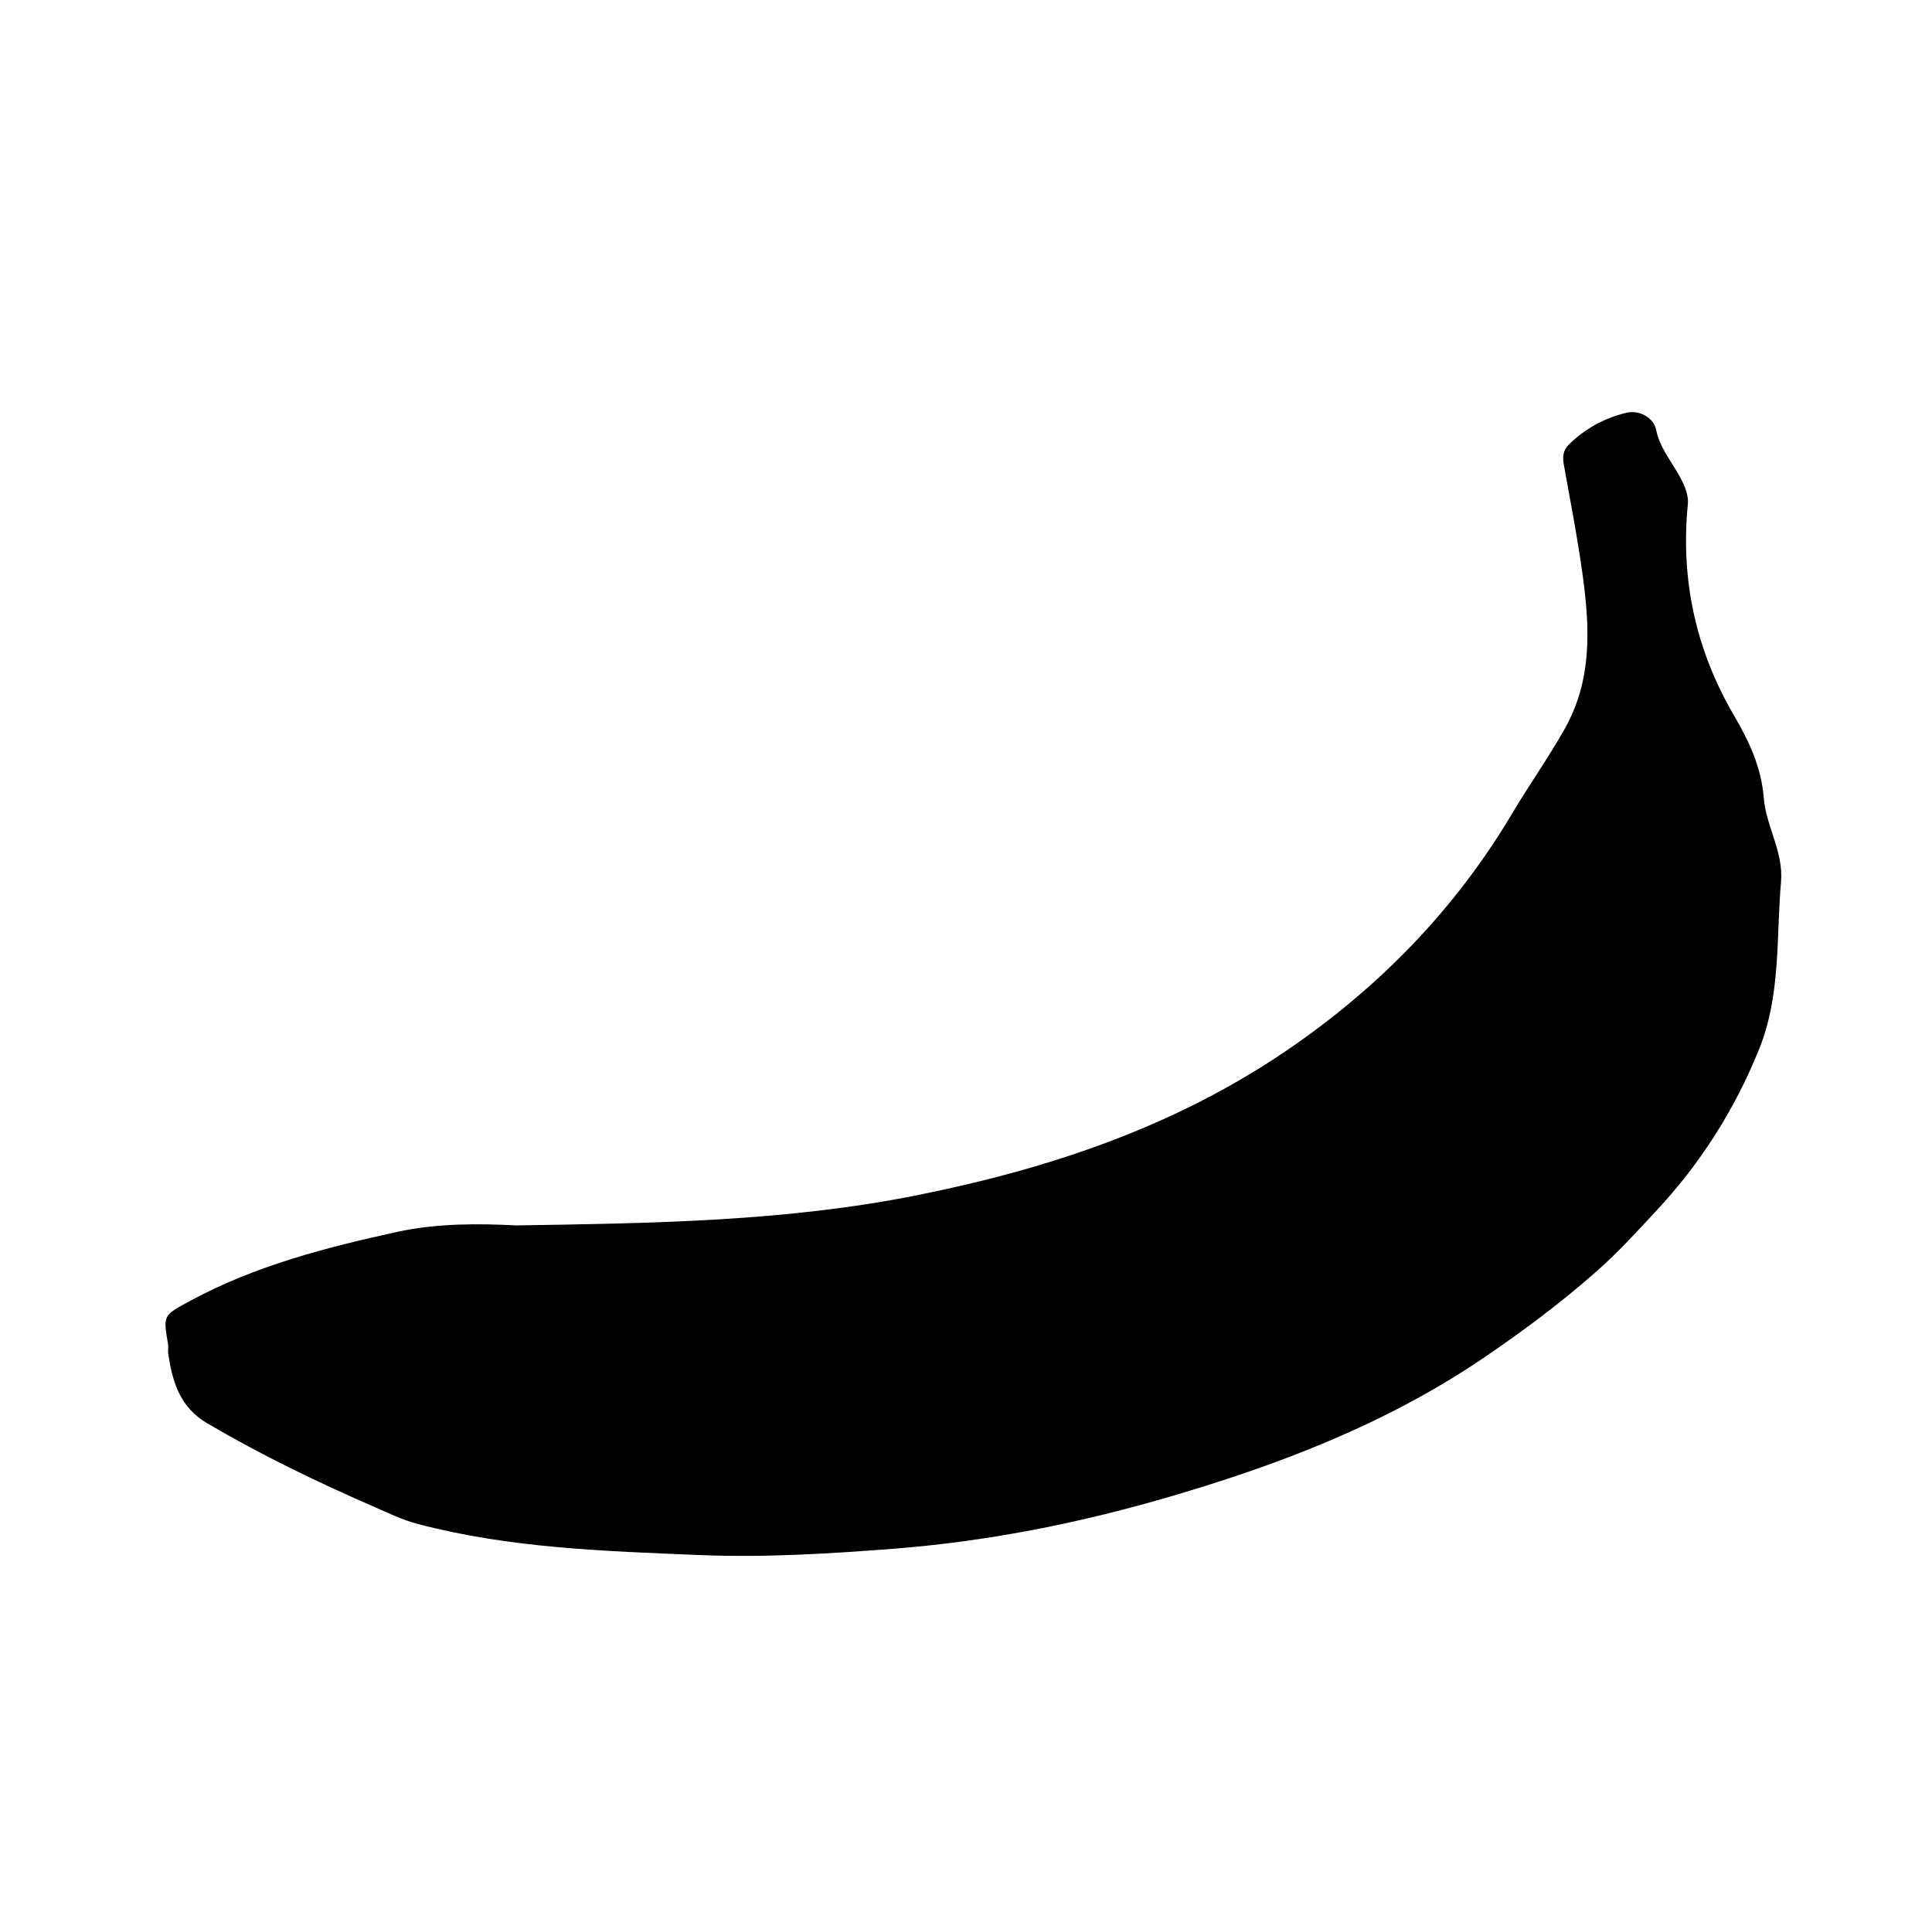 <svg width="301" height="300" viewBox="0 0 301 300" fill="none" xmlns="http://www.w3.org/2000/svg">
<path d="M80.513 190.896C101.914 190.562 122.537 190.275 142.914 186.188C163.47 182.065 183.002 175.534 200.462 163.644C214.838 153.851 226.703 141.686 235.604 126.706C238.251 122.255 241.252 118.03 243.792 113.507C248.008 105.996 247.715 98.103 246.625 89.971C245.828 84.05 244.678 78.207 243.63 72.339C243.42 71.156 243.54 70.128 244.373 69.304C246.906 66.794 249.967 65.115 253.405 64.302C255.519 63.801 257.664 65.205 257.993 66.848C258.7 70.403 261.317 72.811 262.527 75.99C262.857 76.856 263.042 77.687 262.959 78.595C261.809 90.348 264.204 101.306 270.194 111.529C272.506 115.479 274.417 119.548 274.794 124.322C275.142 128.738 277.891 132.711 277.478 137.389C276.711 146.131 277.478 155.01 274.051 163.477C270.266 172.828 265.007 181.133 258.155 188.5C255.106 191.78 252.111 195.085 248.733 198.06C243.121 203.008 237.149 207.465 230.968 211.648C215.766 221.937 198.809 228.372 181.343 233.421C167.555 237.406 153.485 240.166 139.08 241.278C129.018 242.055 118.967 242.664 108.91 242.246C94.194 241.636 79.423 241.188 65.042 237.394C62.622 236.755 60.388 235.649 58.106 234.657C49.265 230.81 40.61 226.615 32.278 221.721C27.996 219.206 26.876 215.256 26.205 210.901C26.133 210.417 26.271 209.897 26.187 209.419C25.396 204.854 25.426 204.926 29.619 202.655C39.742 197.176 50.798 194.332 61.885 191.906C68.144 190.532 74.769 190.603 80.507 190.902L80.513 190.896Z" fill="black"/>
</svg>
